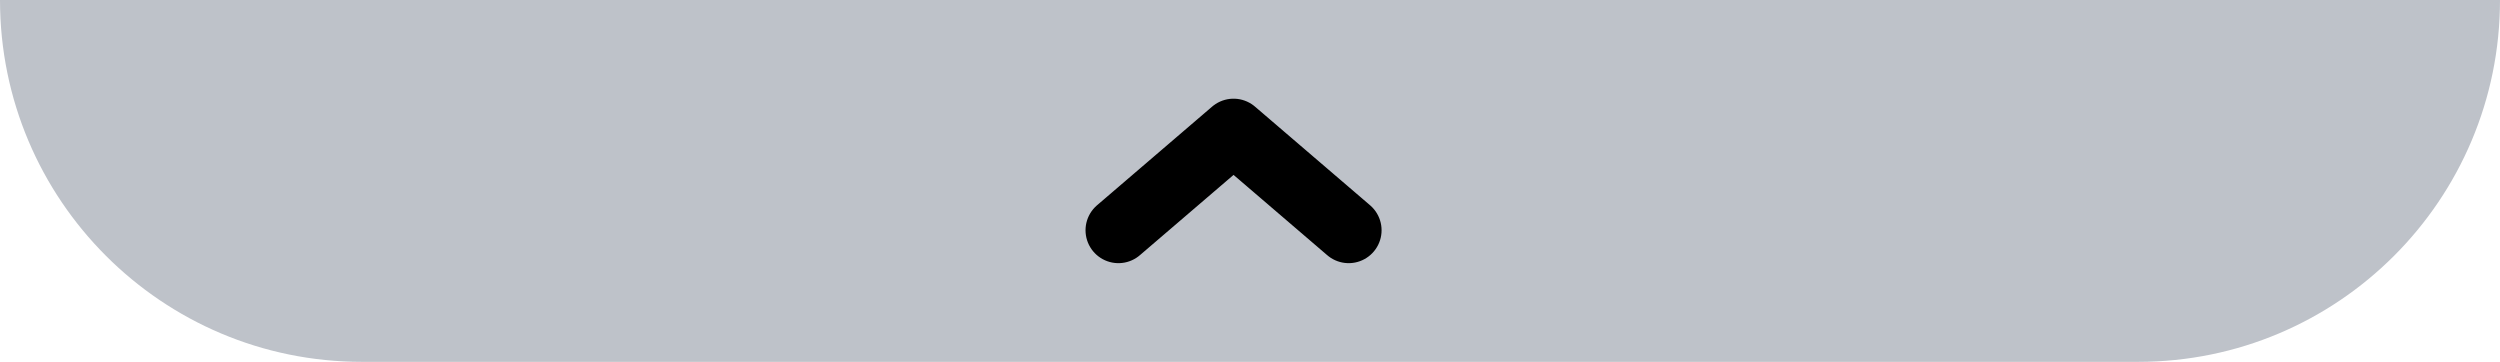 <svg width="76" height="11" viewBox="0 0 76 11" fill="none" xmlns="http://www.w3.org/2000/svg">
    <path d="M0 0C0 6.075 4.925 11 11 11H65C71.075 11 76 6.075 76 0H0Z" fill="#BEC2C9"/>
    <path d="M34 7L37.5 4L41 7" stroke="currentColor" stroke-width="2" stroke-linecap="round" stroke-linejoin="round"/>
</svg>
